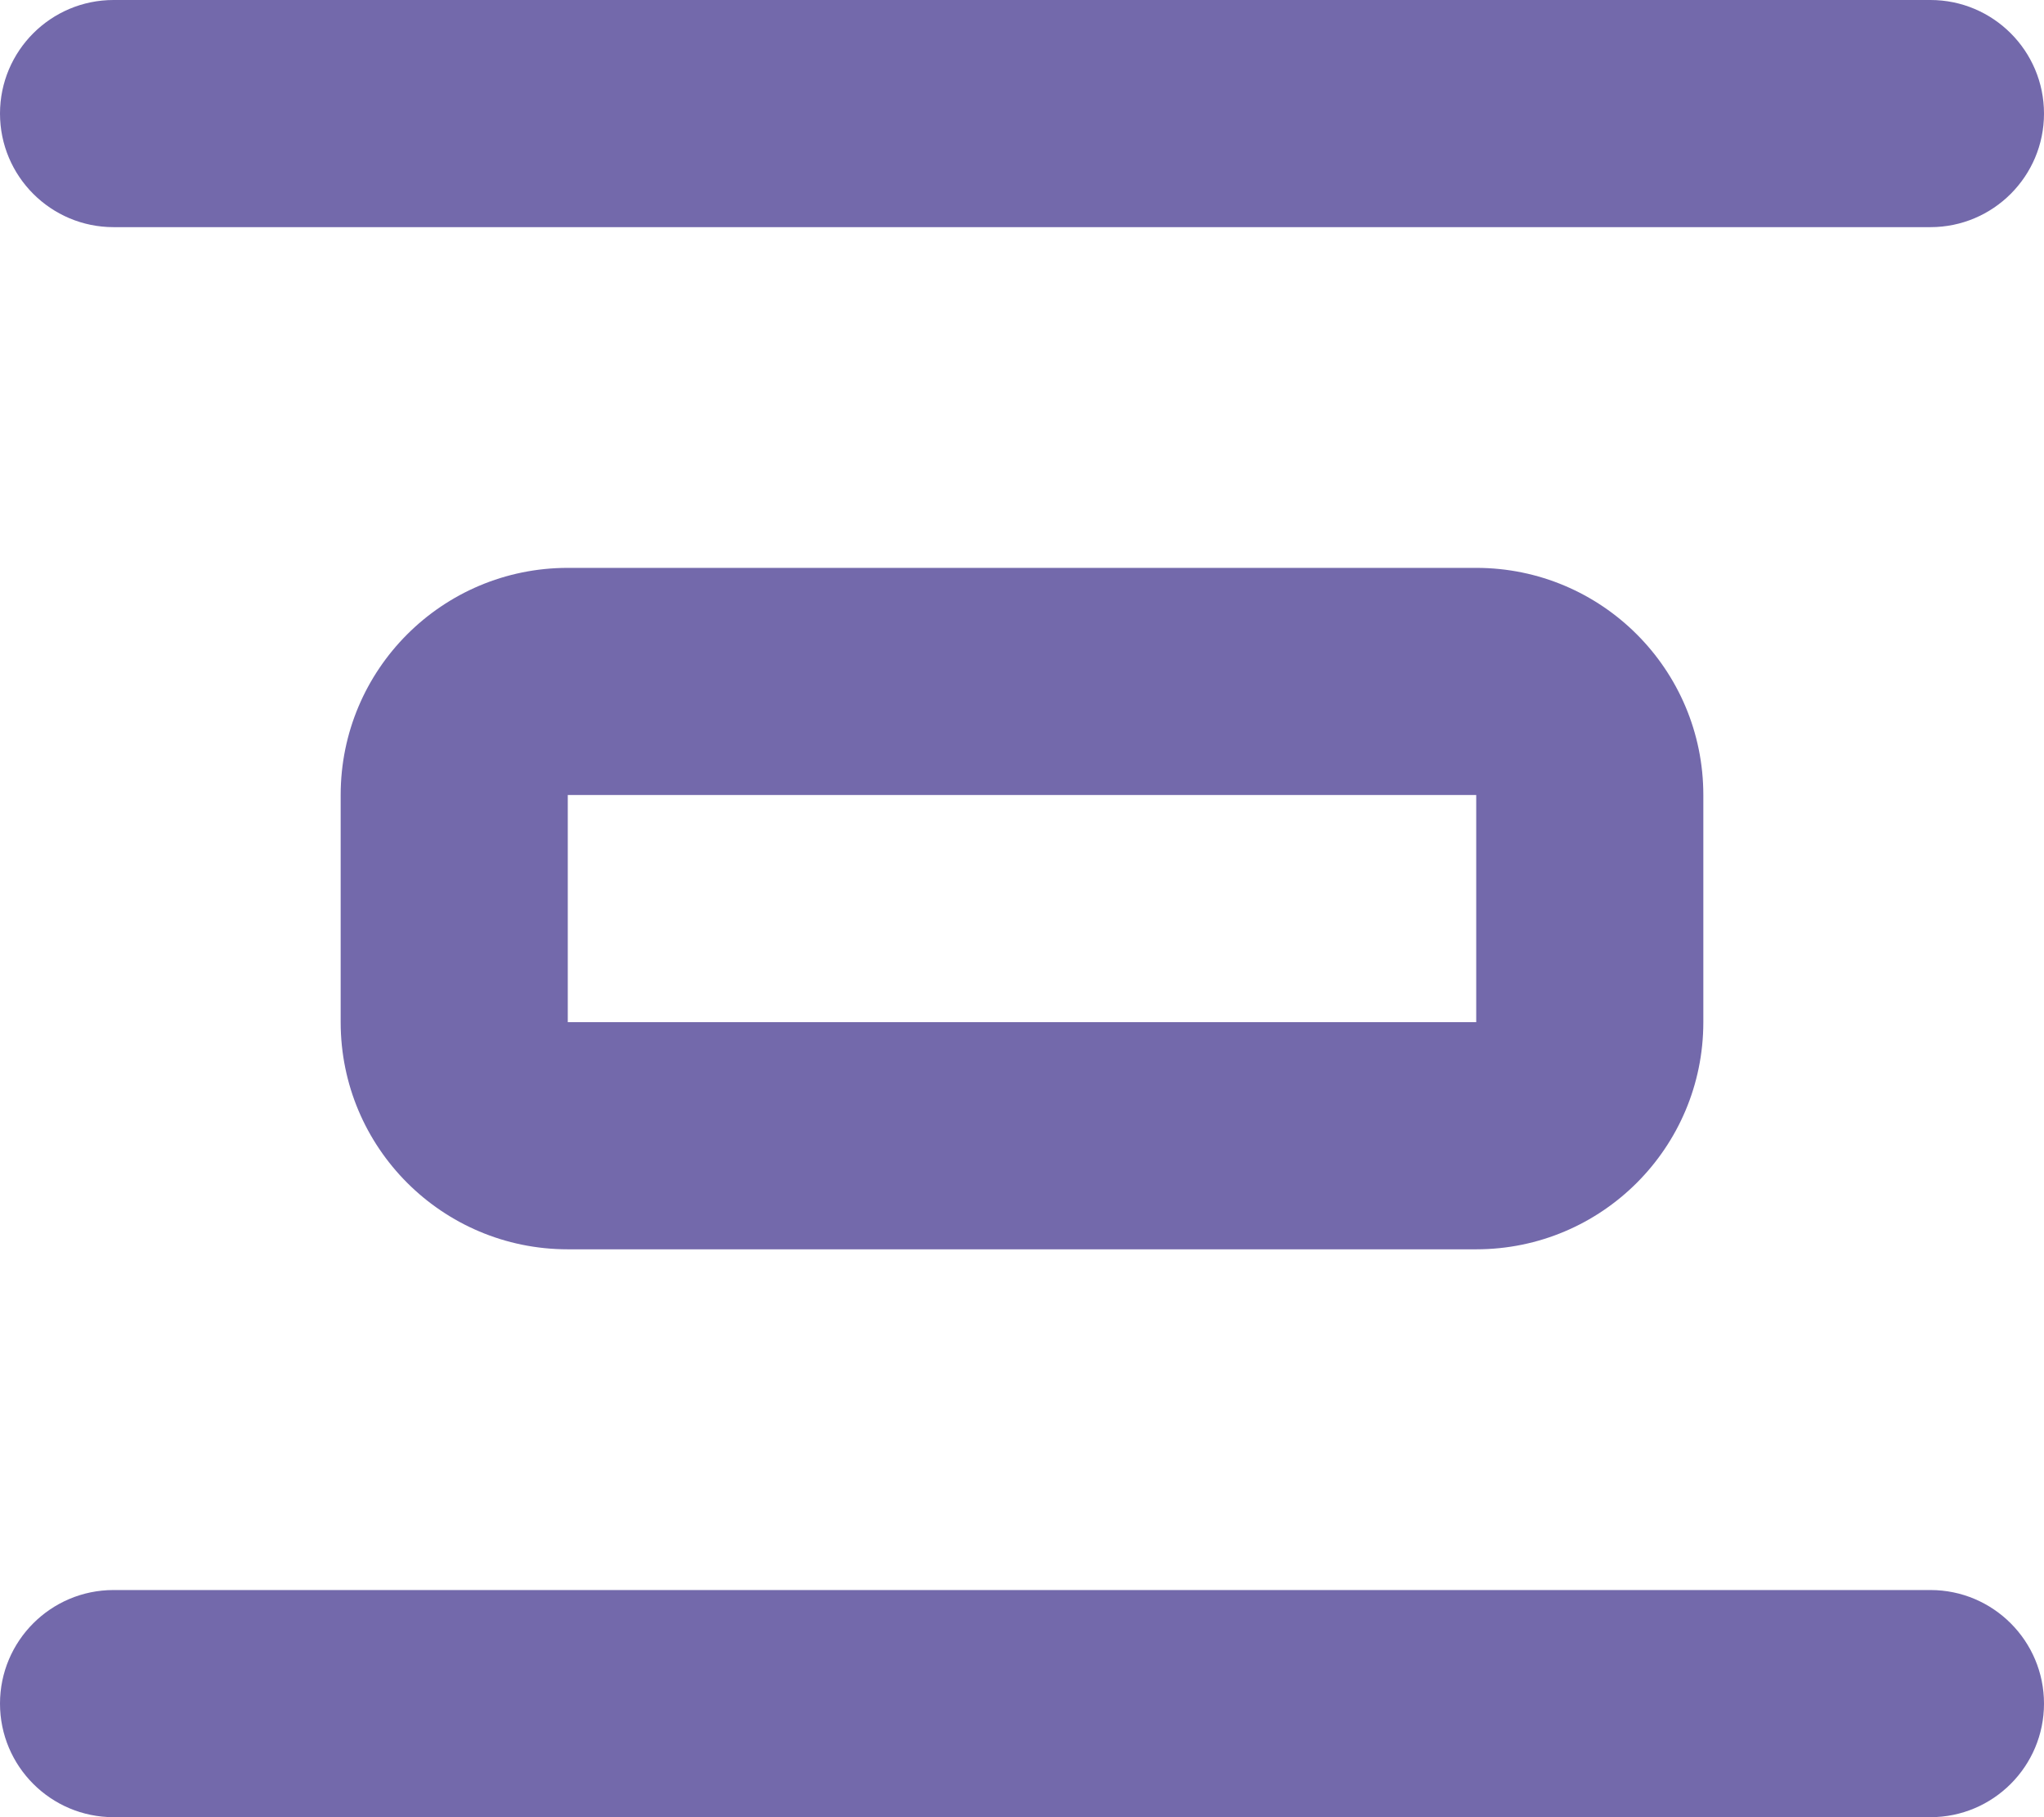 <svg width="18" height="16" viewBox="0 0 18 16" fill="none" xmlns="http://www.w3.org/2000/svg">
<path fill-rule="evenodd" clip-rule="evenodd" d="M17 2L1 2C0.448 2 5.96046e-08 1.552 0 1C0 0.448 0.448 1.43051e-06 1 1.37091e-06L17 0C17.552 0 18 0.448 18 1C18 1.552 17.552 2 17 2ZM3 7C3 5.895 3.895 5 5 5H13C14.105 5 15 5.895 15 7V9C15 10.105 14.105 11 13 11H5C3.895 11 3 10.105 3 9V7ZM13 7H5V9H13V7ZM0 15C0 14.448 0.448 14 1 14H17C17.552 14 18 14.448 18 15C18 15.552 17.552 16 17 16H1C0.448 16 0 15.552 0 15Z" fill="#7369AB"/>
</svg>
